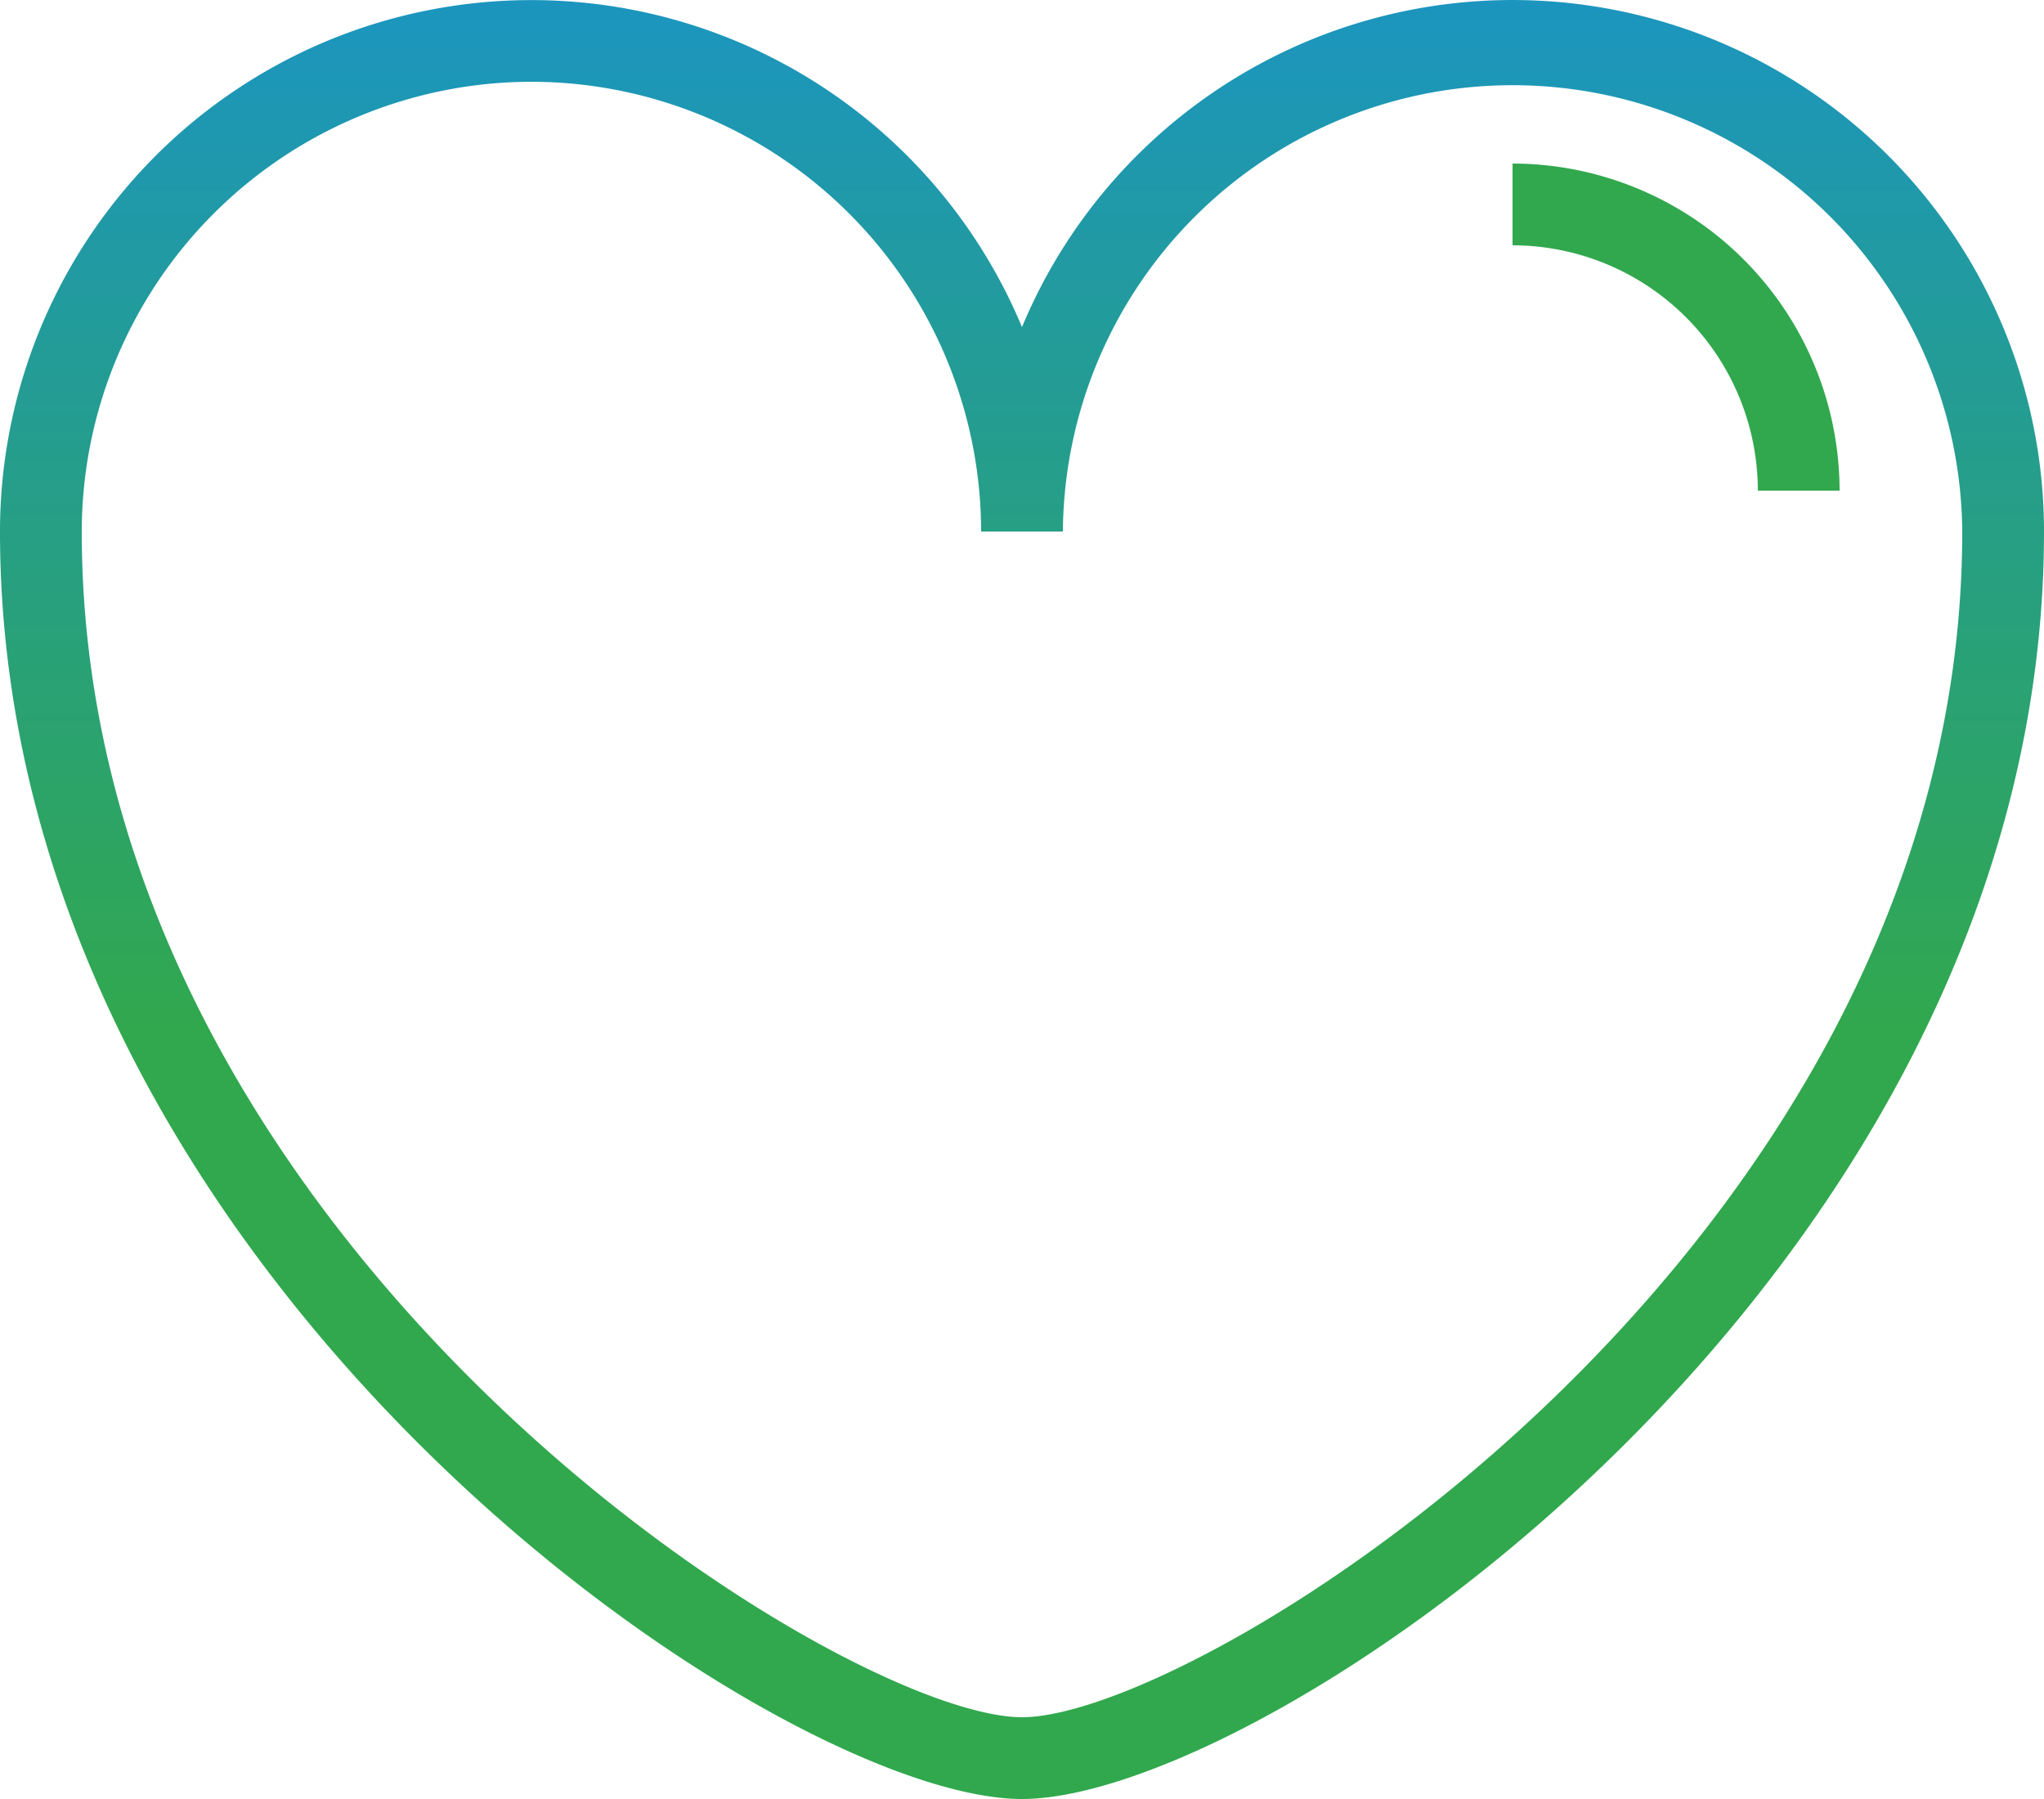 <svg xmlns="http://www.w3.org/2000/svg" xmlns:xlink="http://www.w3.org/1999/xlink" viewBox="-7922 3902 78.125 68.75">
  <defs>
    <style>
      .cls-1 {
        fill: url(#linear-gradient);
      }

      .cls-2 {
        fill: url(#linear-gradient-2);
      }
    </style>
    <linearGradient id="linear-gradient" x1="0.27" y1="-0.101" x2="0.27" y2="0.577" gradientUnits="objectBoundingBox">
      <stop offset="0" stop-color="#1892d2"/>
      <stop offset="1" stop-color="#31a84d"/>
    </linearGradient>
    <linearGradient id="linear-gradient-2" x1="-1.66" y1="-0.67" x2="-1.66" y2="0.016" xlink:href="#linear-gradient"/>
  </defs>
  <g id="icons8_Heart" transform="translate(-7932.938 3886.375)">
    <path id="Path_24" data-name="Path 24" class="cls-1" d="M50,84.375c-9.441,0-39.062-20.1-39.062-48.437A20.313,20.313,0,0,1,50,28.125a20.313,20.313,0,0,1,39.063,7.813C89.063,64.277,59.441,84.375,50,84.375ZM31.25,18.75A17.208,17.208,0,0,0,14.063,35.938C14.063,63.164,43.047,81.25,50,81.25S85.938,63.164,85.938,35.938a17.188,17.188,0,0,0-34.375,0H48.438A17.208,17.208,0,0,0,31.25,18.75Z"/>
    <path id="Path_25" data-name="Path 25" class="cls-2" d="M81.25,34.375H78.125A9.382,9.382,0,0,0,68.75,25V21.875A12.517,12.517,0,0,1,81.25,34.375Z"/>
  </g>
</svg>
